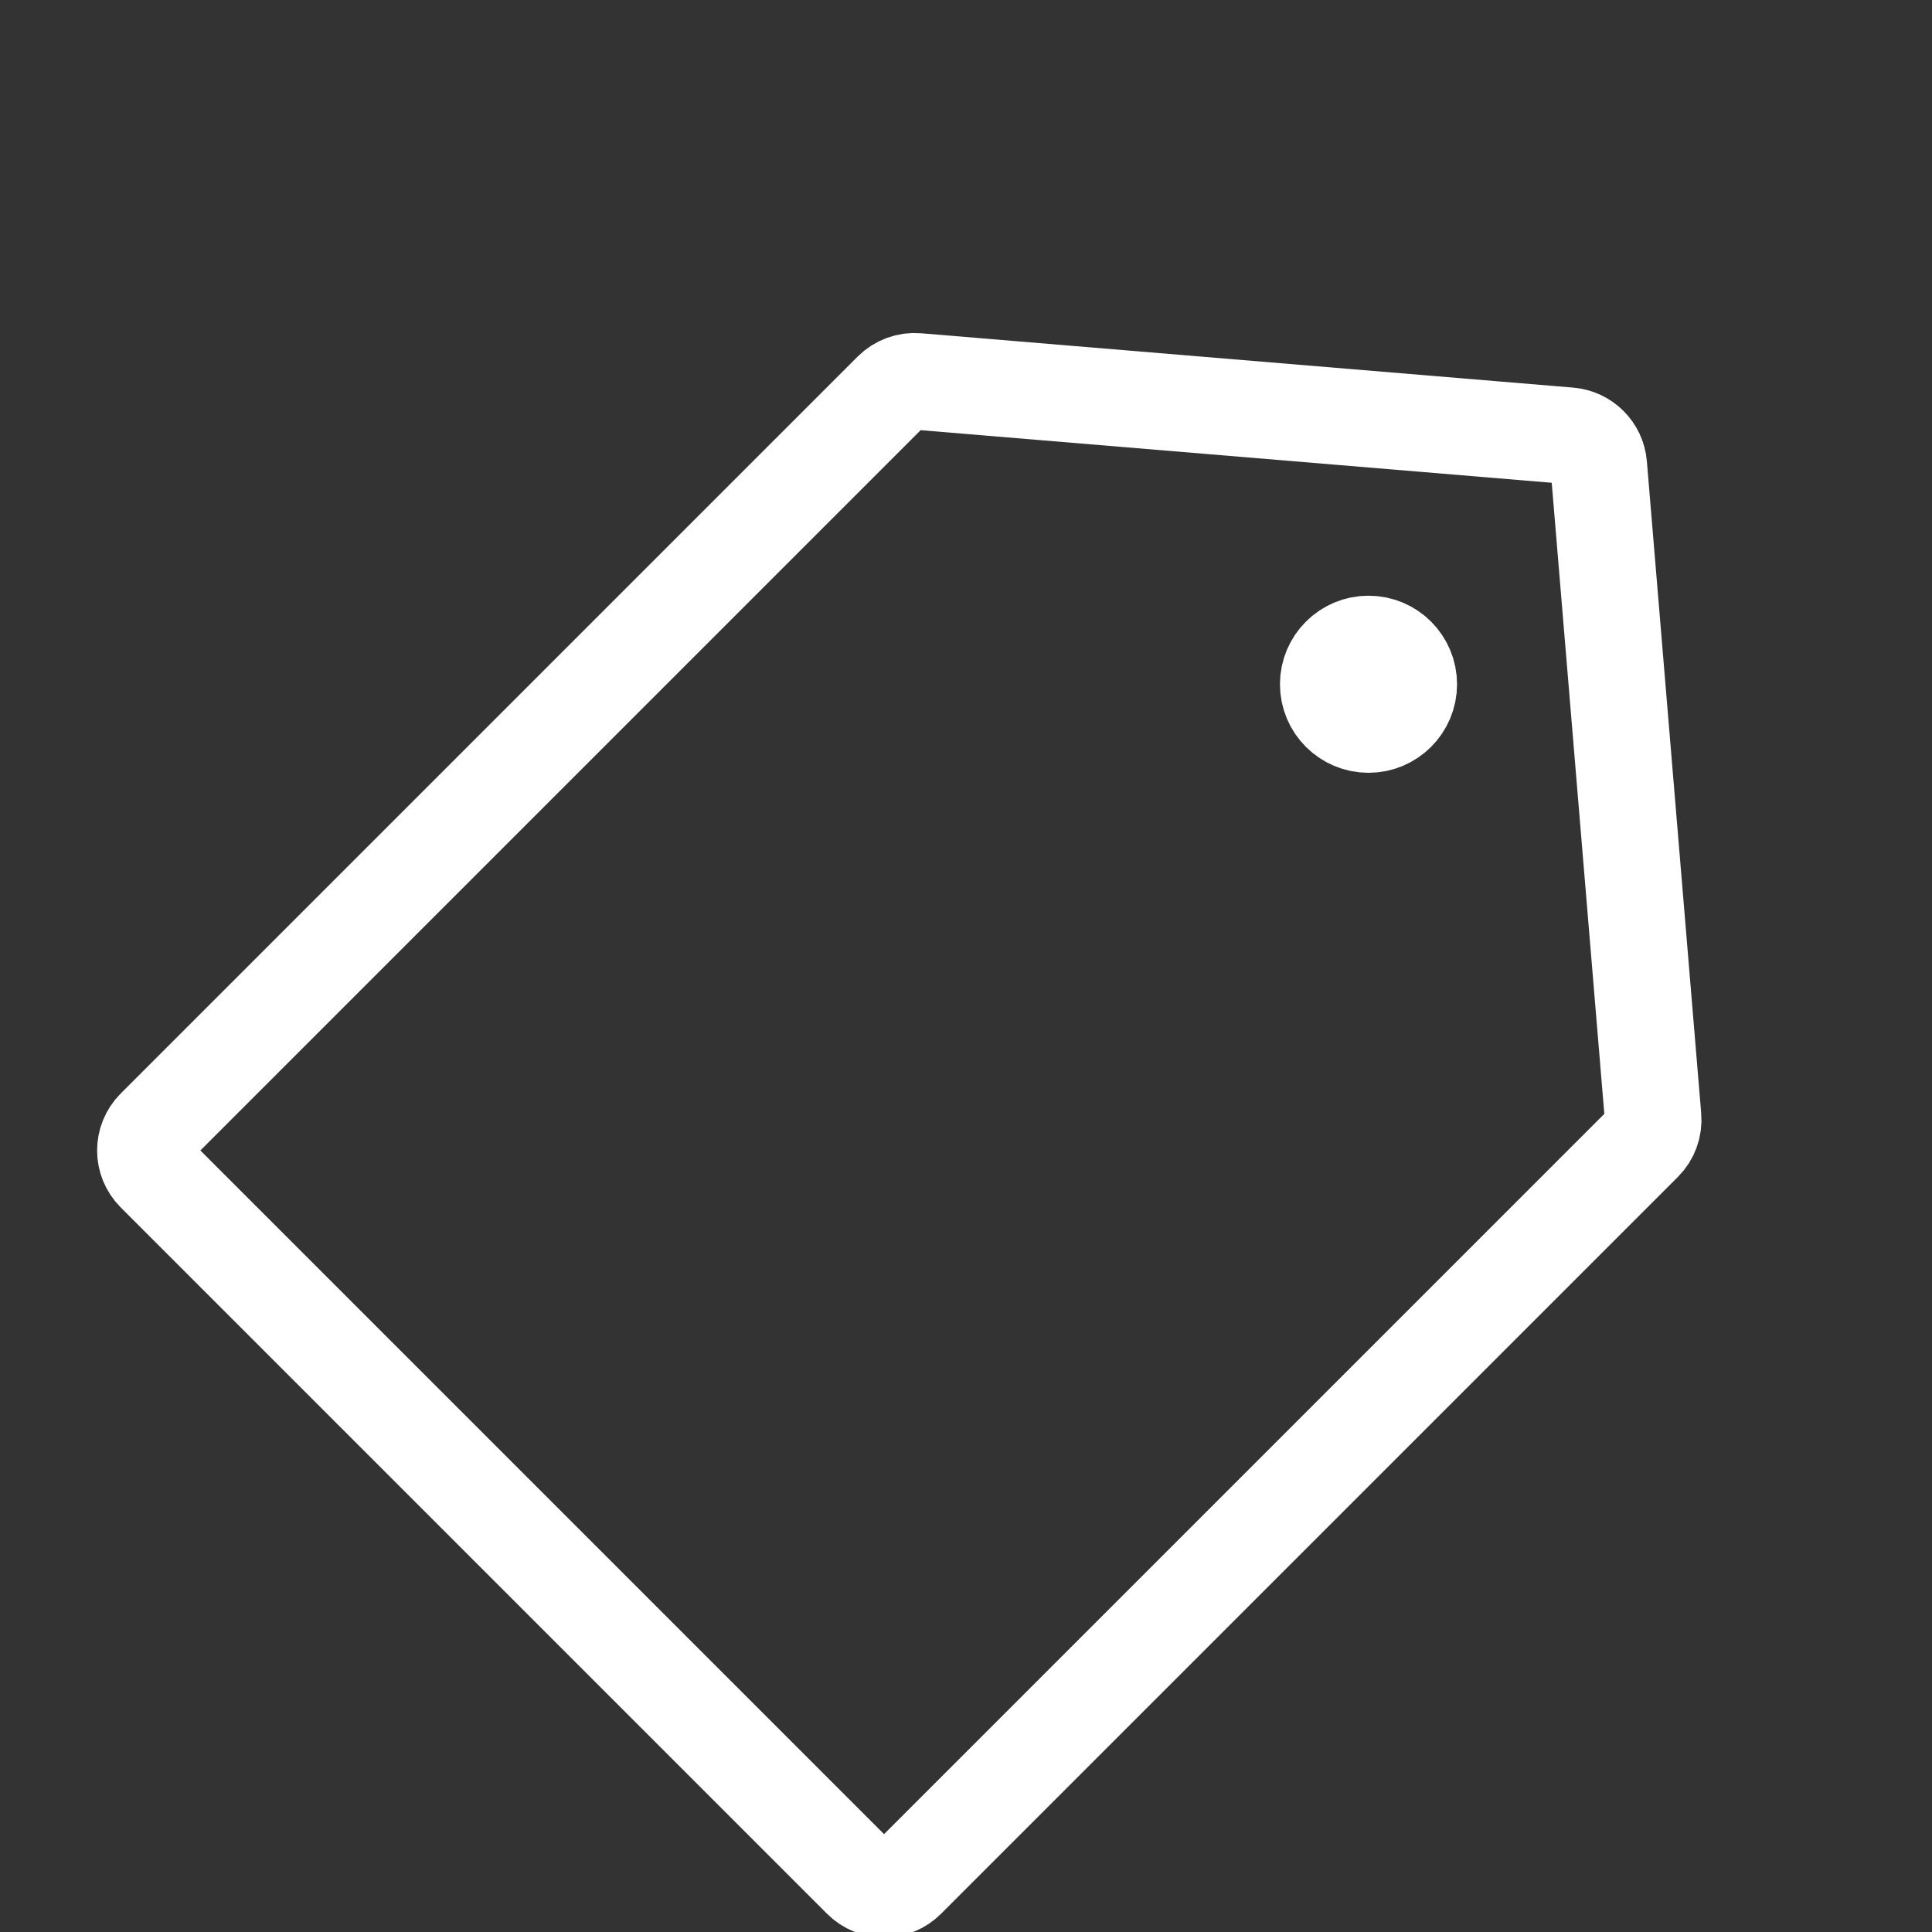 <svg width="24" height="24" viewBox="0 0 24 24" fill="none" xmlns="http://www.w3.org/2000/svg">
<rect x="0" y="0" width="24" height="24" fill="#333333" stroke="none"/>
<g clip-path="url(#clip0_2054_1019)">
<path d="M19.494 5.413C19.689 5.43 19.844 5.585 19.86 5.779L20.535 13.879C20.545 13.996 20.503 14.112 20.419 14.196L11.265 23.35C11.109 23.506 10.855 23.506 10.699 23.35L1.924 14.575C1.767 14.418 1.767 14.165 1.924 14.008L11.078 4.854C11.161 4.771 11.277 4.728 11.394 4.738L19.494 5.413Z" stroke="white" stroke-width="1.2"/>
<path d="M17 8.5H17.01M17.5 8.5C17.5 8.776 17.276 9 17 9C16.724 9 16.5 8.776 16.5 8.5C16.5 8.224 16.724 8 17 8C17.276 8 17.5 8.224 17.5 8.5Z" stroke="white" stroke-width="1.2" stroke-linecap="round" stroke-linejoin="round"/>
</g>
<defs>
<clipPath id="clip0_2054_1019">
<rect width="24" height="24" fill="white"/>
</clipPath>
</defs>
</svg>
